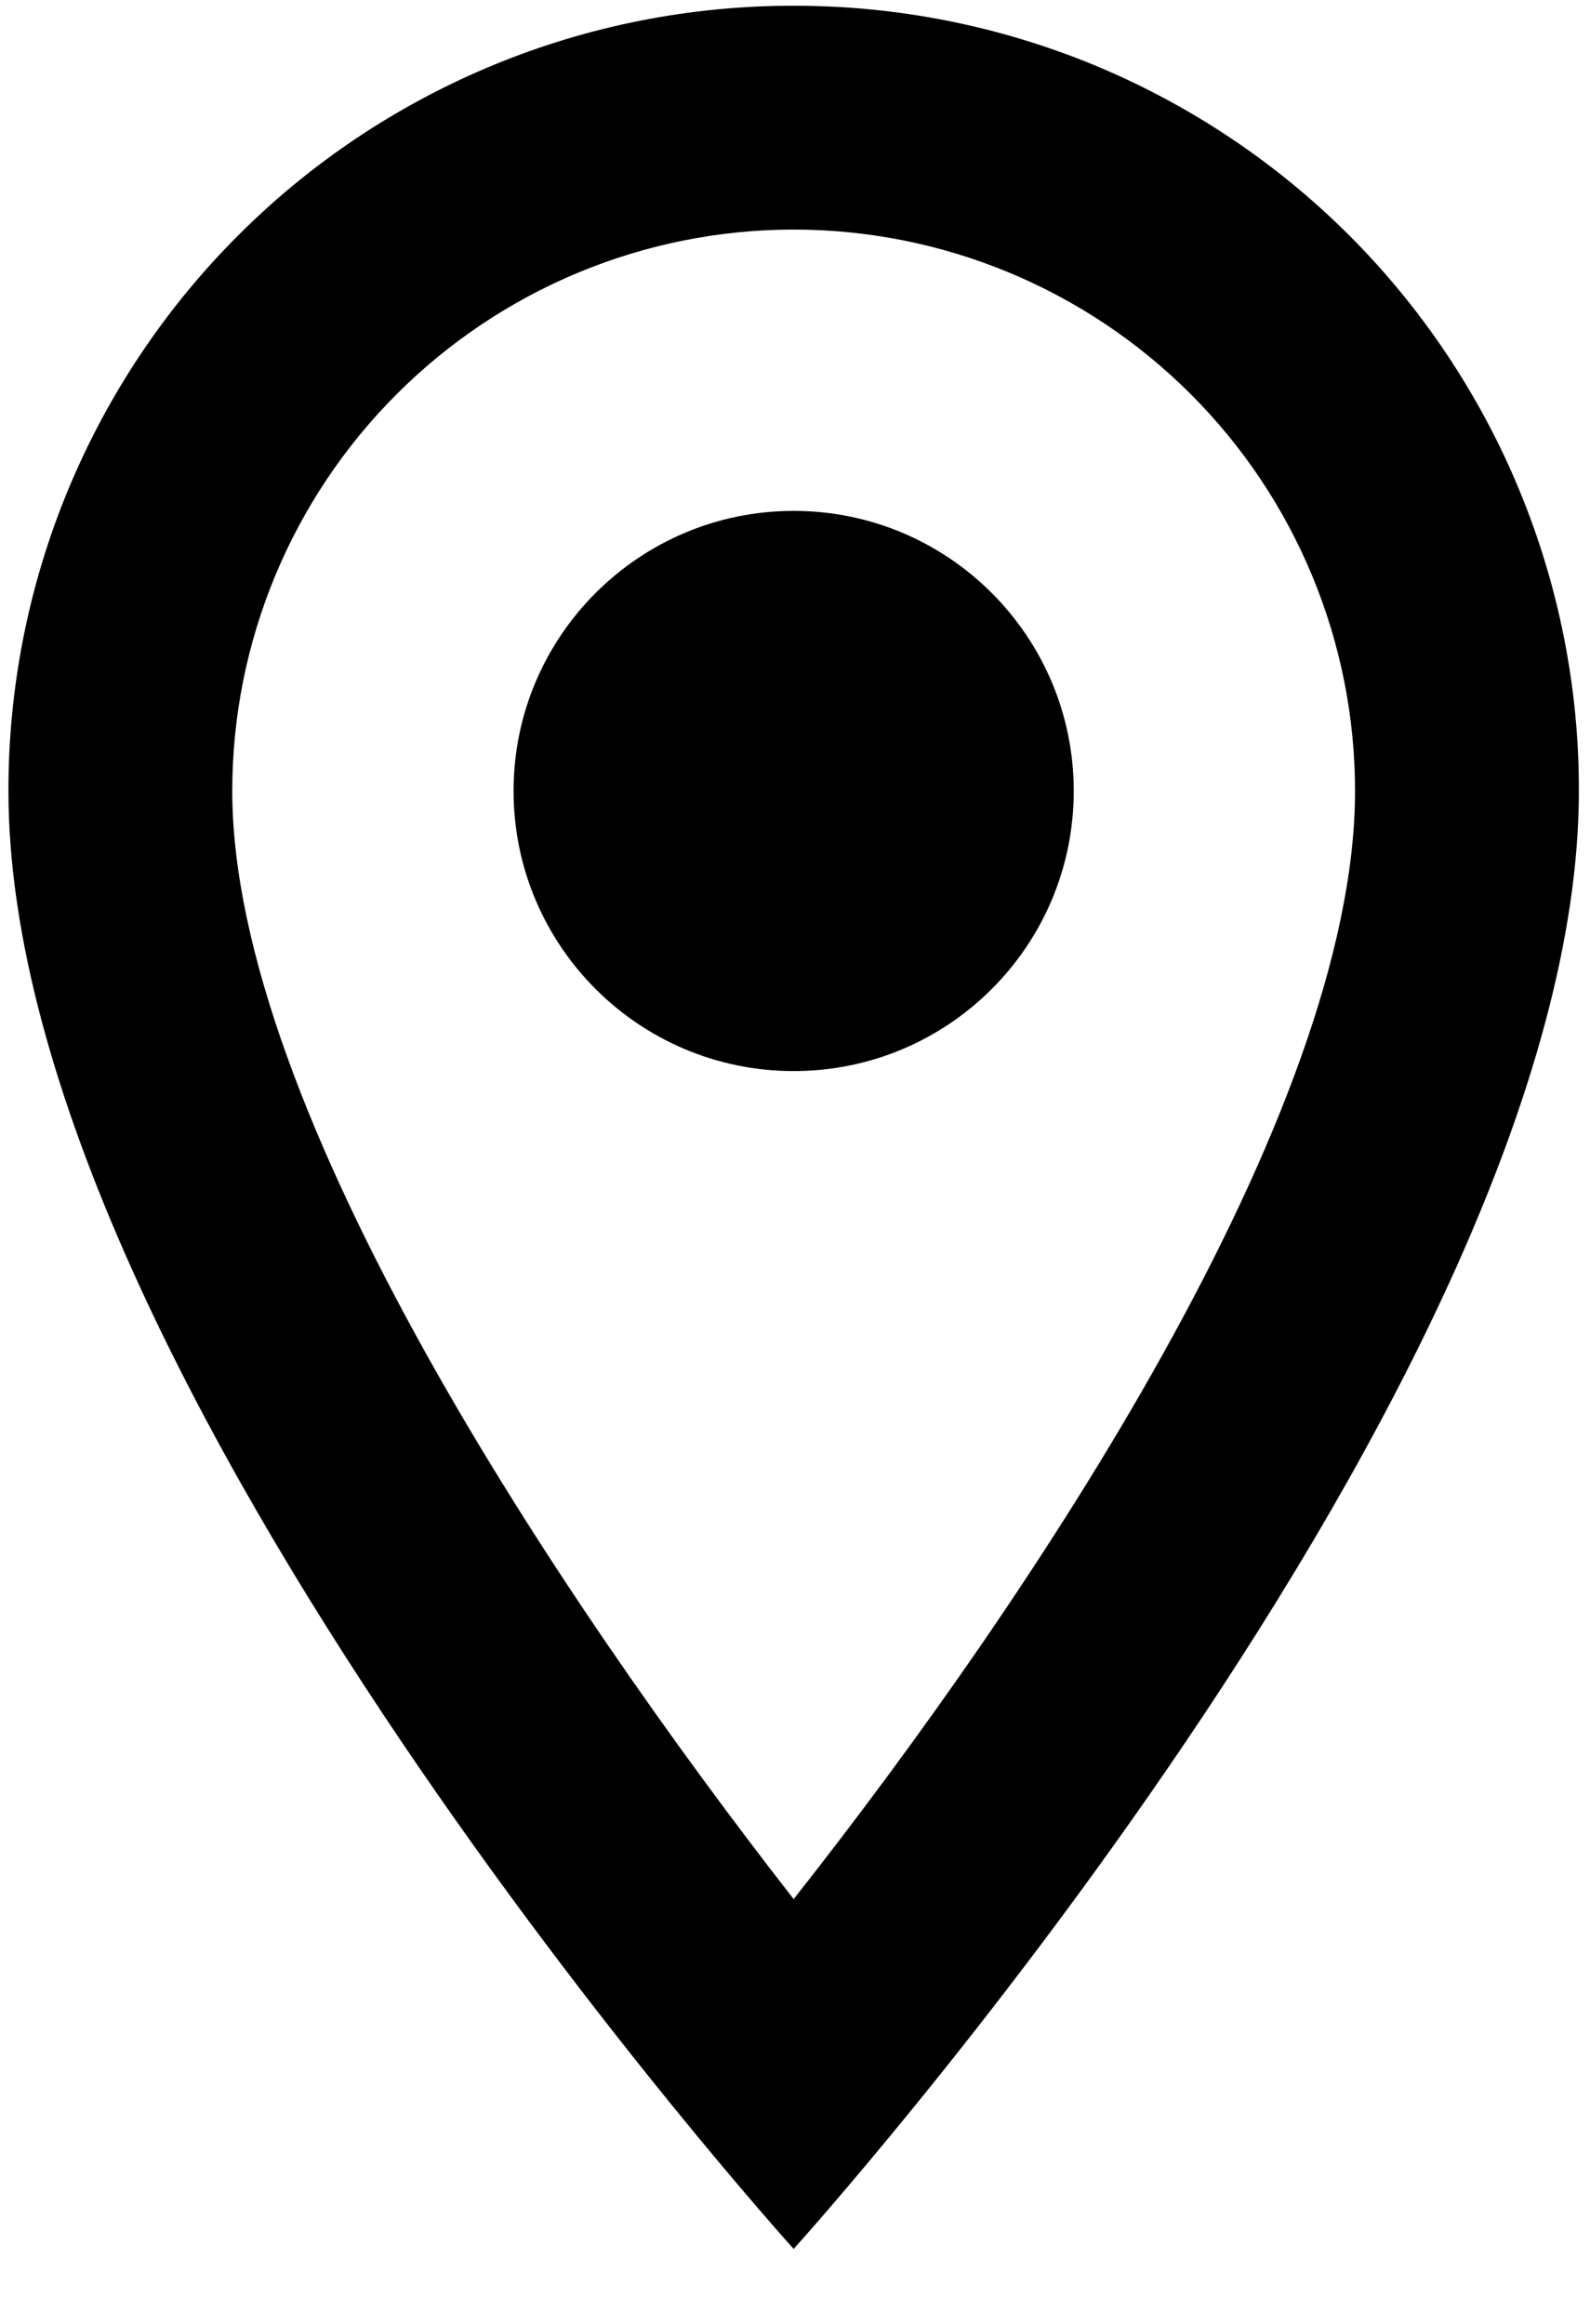 <svg width="13" height="19" viewBox="0 0 13 19" fill="none" xmlns="http://www.w3.org/2000/svg">
<path d="M6.489 0.047C5.646 0.046 4.81 0.211 4.031 0.533C3.251 0.856 2.543 1.328 1.947 1.925C1.35 2.521 0.878 3.23 0.555 4.009C0.233 4.789 0.068 5.624 0.069 6.467C0.069 11.287 6.489 18.387 6.489 18.387C6.489 18.387 12.909 11.287 12.909 6.467C12.911 5.624 12.745 4.789 12.423 4.009C12.101 3.23 11.628 2.521 11.032 1.925C10.435 1.328 9.727 0.856 8.948 0.533C8.168 0.211 7.333 0.046 6.489 0.047ZM1.899 6.467C1.899 5.25 2.383 4.082 3.244 3.222C4.105 2.361 5.272 1.877 6.489 1.877C7.707 1.877 8.874 2.361 9.735 3.222C10.596 4.082 11.079 5.25 11.079 6.467C11.079 9.107 8.429 13.067 6.489 15.527C4.579 13.077 1.899 9.077 1.899 6.467Z" fill="black"/>
<path d="M6.489 8.757C7.754 8.757 8.779 7.732 8.779 6.467C8.779 5.203 7.754 4.177 6.489 4.177C5.225 4.177 4.199 5.203 4.199 6.467C4.199 7.732 5.225 8.757 6.489 8.757Z" fill="black"/>
</svg>
